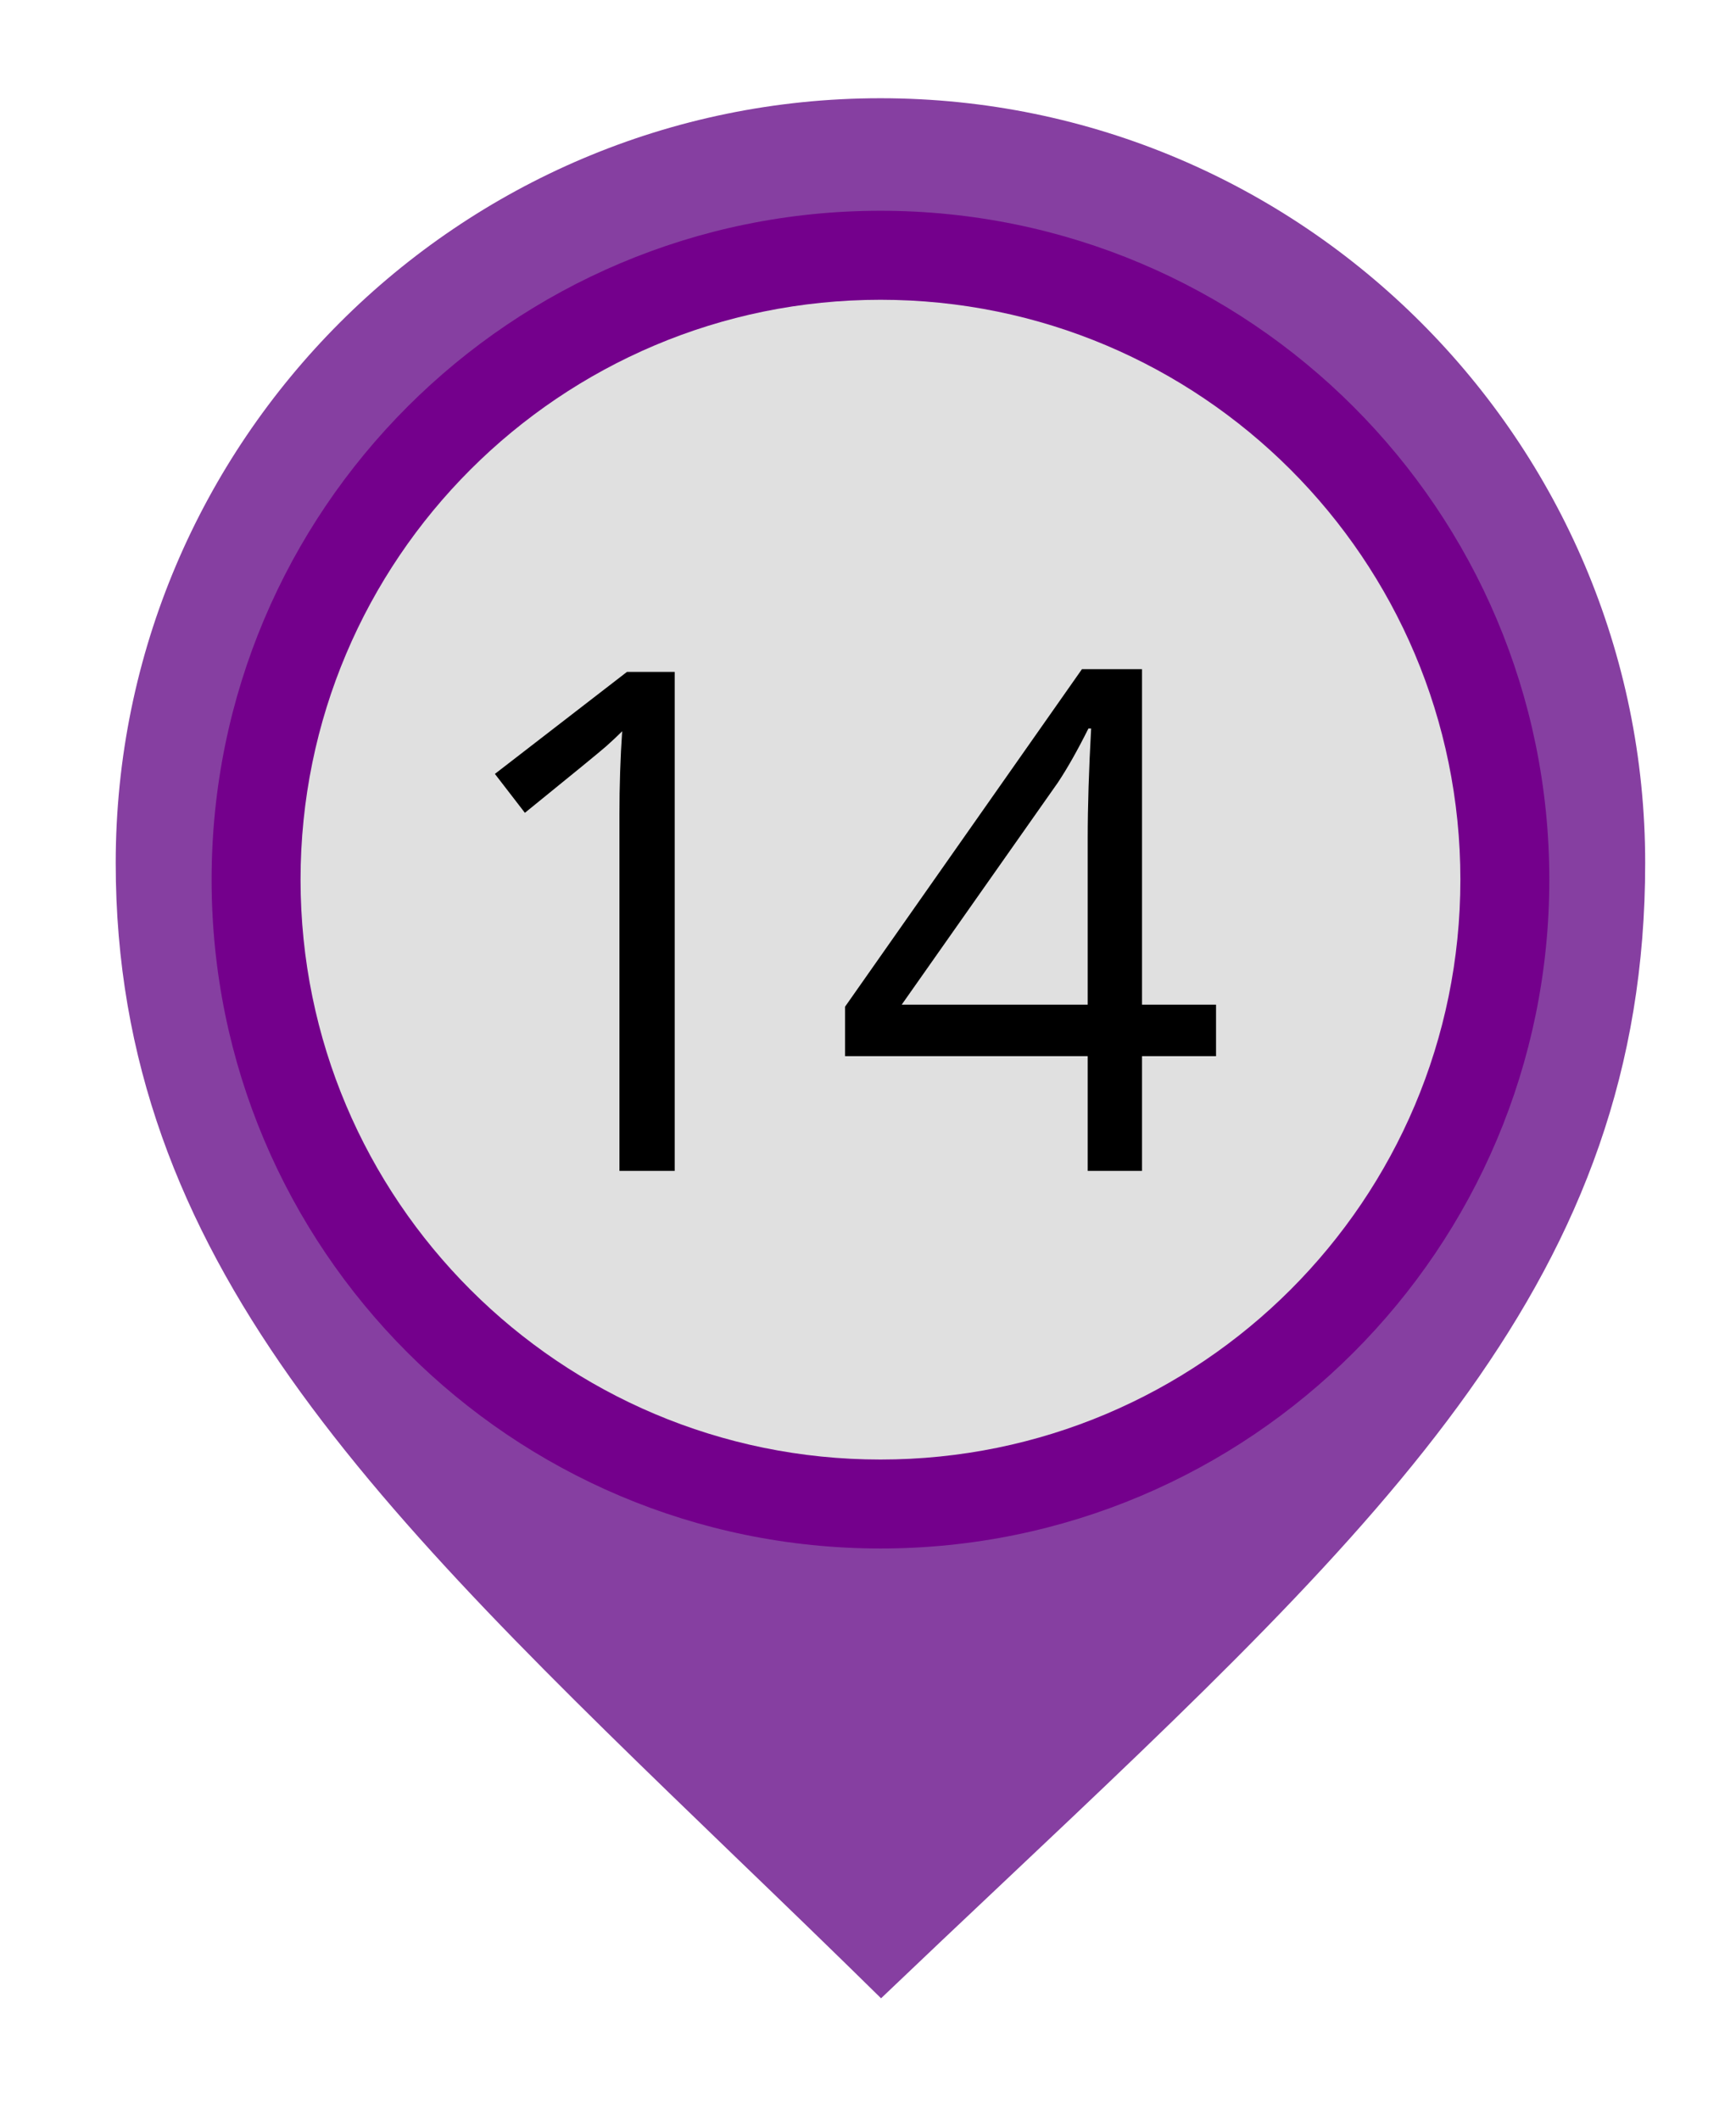 <svg width="131" height="160" viewBox="0 0 131 160" fill="none" xmlns="http://www.w3.org/2000/svg">
<path d="M66.486 150.793C69.589 147.831 72.613 144.974 75.563 142.191C104.824 114.569 124.147 96.327 124.147 65.123C124.147 33.303 98.262 7.413 66.442 7.413C34.618 7.413 8.732 33.303 8.732 65.123C8.732 95.009 28.345 113.932 55.492 140.121C59.062 143.558 62.723 147.092 66.486 150.793Z" fill="#863FA1"/>
<path d="M15.968 66.38C15.968 94.253 38.565 116.851 66.442 116.851C94.319 116.851 116.913 94.253 116.913 66.38C116.913 38.503 94.319 15.905 66.442 15.905C38.565 15.905 15.968 38.503 15.968 66.38Z" fill="#74008C"/>
<path d="M22.68 66.38C22.68 90.547 42.275 110.138 66.442 110.138C90.609 110.138 110.201 90.547 110.201 66.38C110.201 42.213 90.609 22.622 66.442 22.622C42.275 22.622 22.68 42.213 22.68 66.38Z" fill="#E0E0E0"/>
<path d="M50.914 88.356H46.743V61.516C46.743 59.288 46.813 57.173 46.95 55.182C46.589 55.543 46.185 55.921 45.741 56.316C45.292 56.712 43.248 58.387 39.609 61.336L37.345 58.4L47.31 50.703H50.914V88.356Z" fill="black"/>
<path fill-rule="evenodd" clip-rule="evenodd" d="M91.763 79.701H86.176V88.356H82.079V79.701H63.767V75.969L81.644 50.497H86.176V75.811H91.763V79.701ZM82.079 75.811V63.297C82.079 60.839 82.167 58.066 82.338 54.976H82.132C81.31 56.624 80.536 57.991 79.815 59.072L68.044 75.811H82.079Z" fill="black"/>
</svg>
